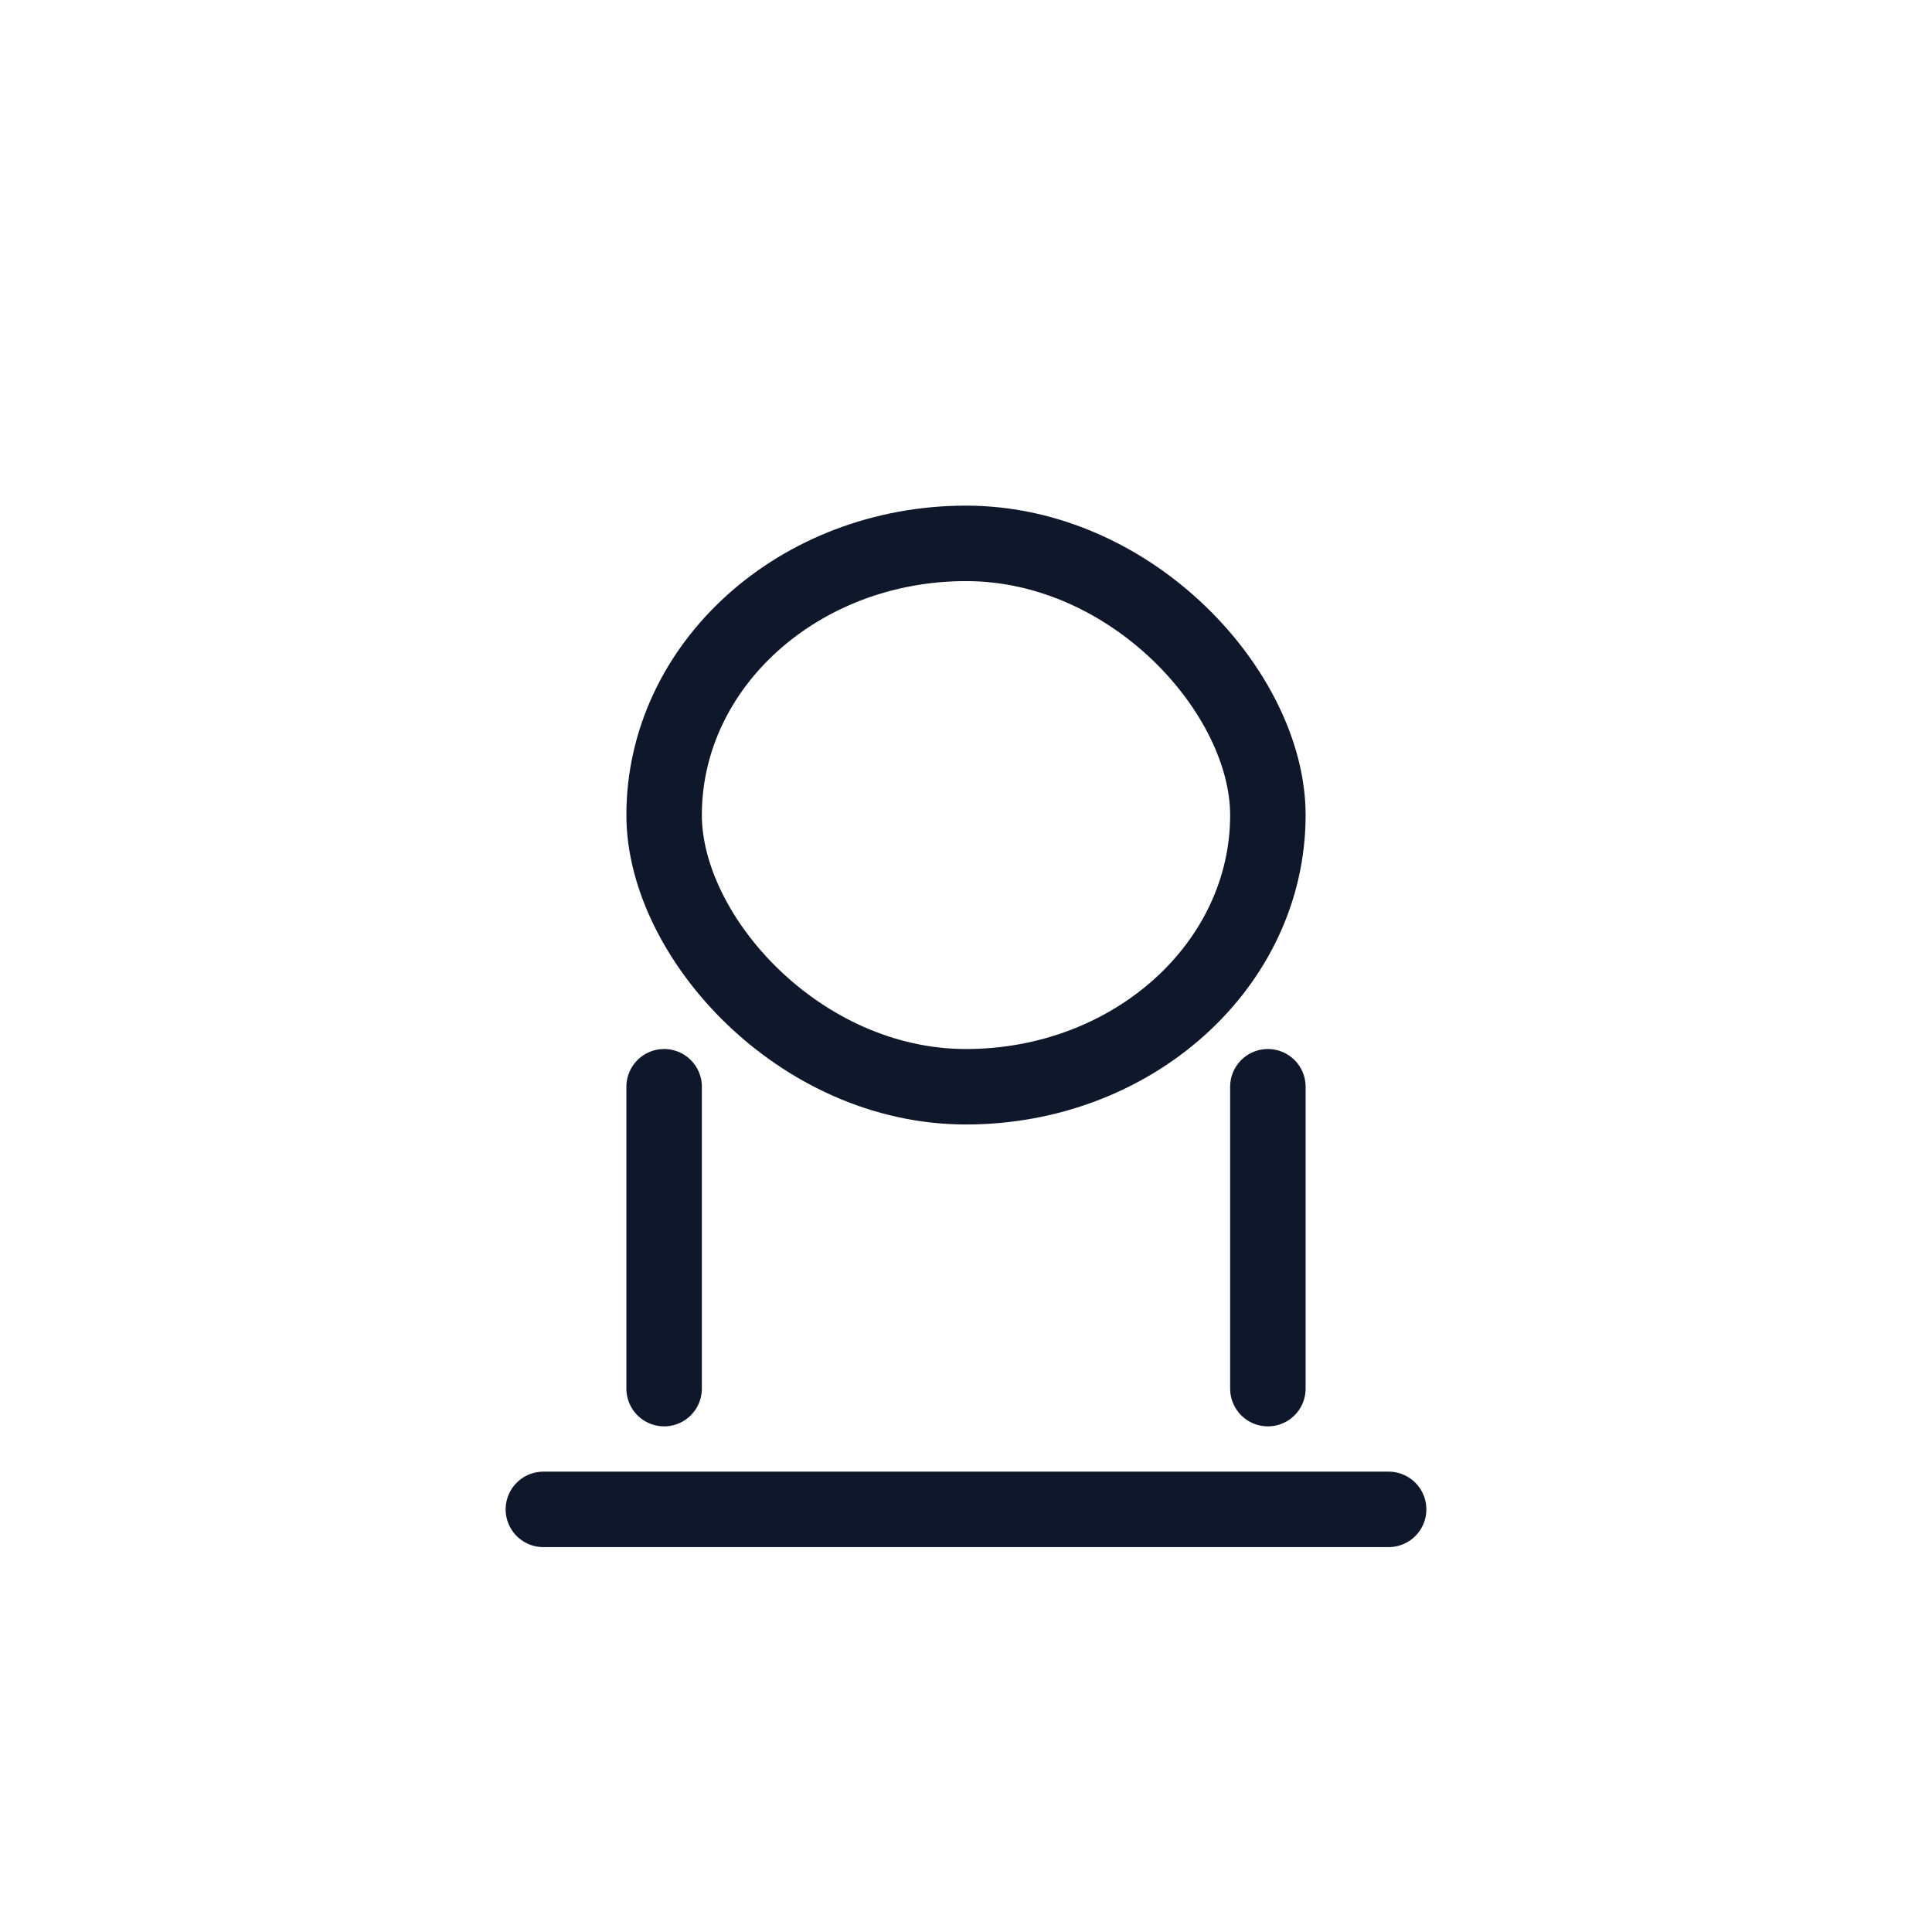 <svg xmlns="http://www.w3.org/2000/svg" viewBox="0 0 64 64" fill="none">
  <g stroke="#0F172A" stroke-width="2.5" stroke-linecap="round" stroke-linejoin="round">
<rect x="22" y="18" width="20" height="18" rx="10"/><path d="M22 36v10 M42 36v10"/><path d="M18 50h28"/>
  </g>
  </svg>
